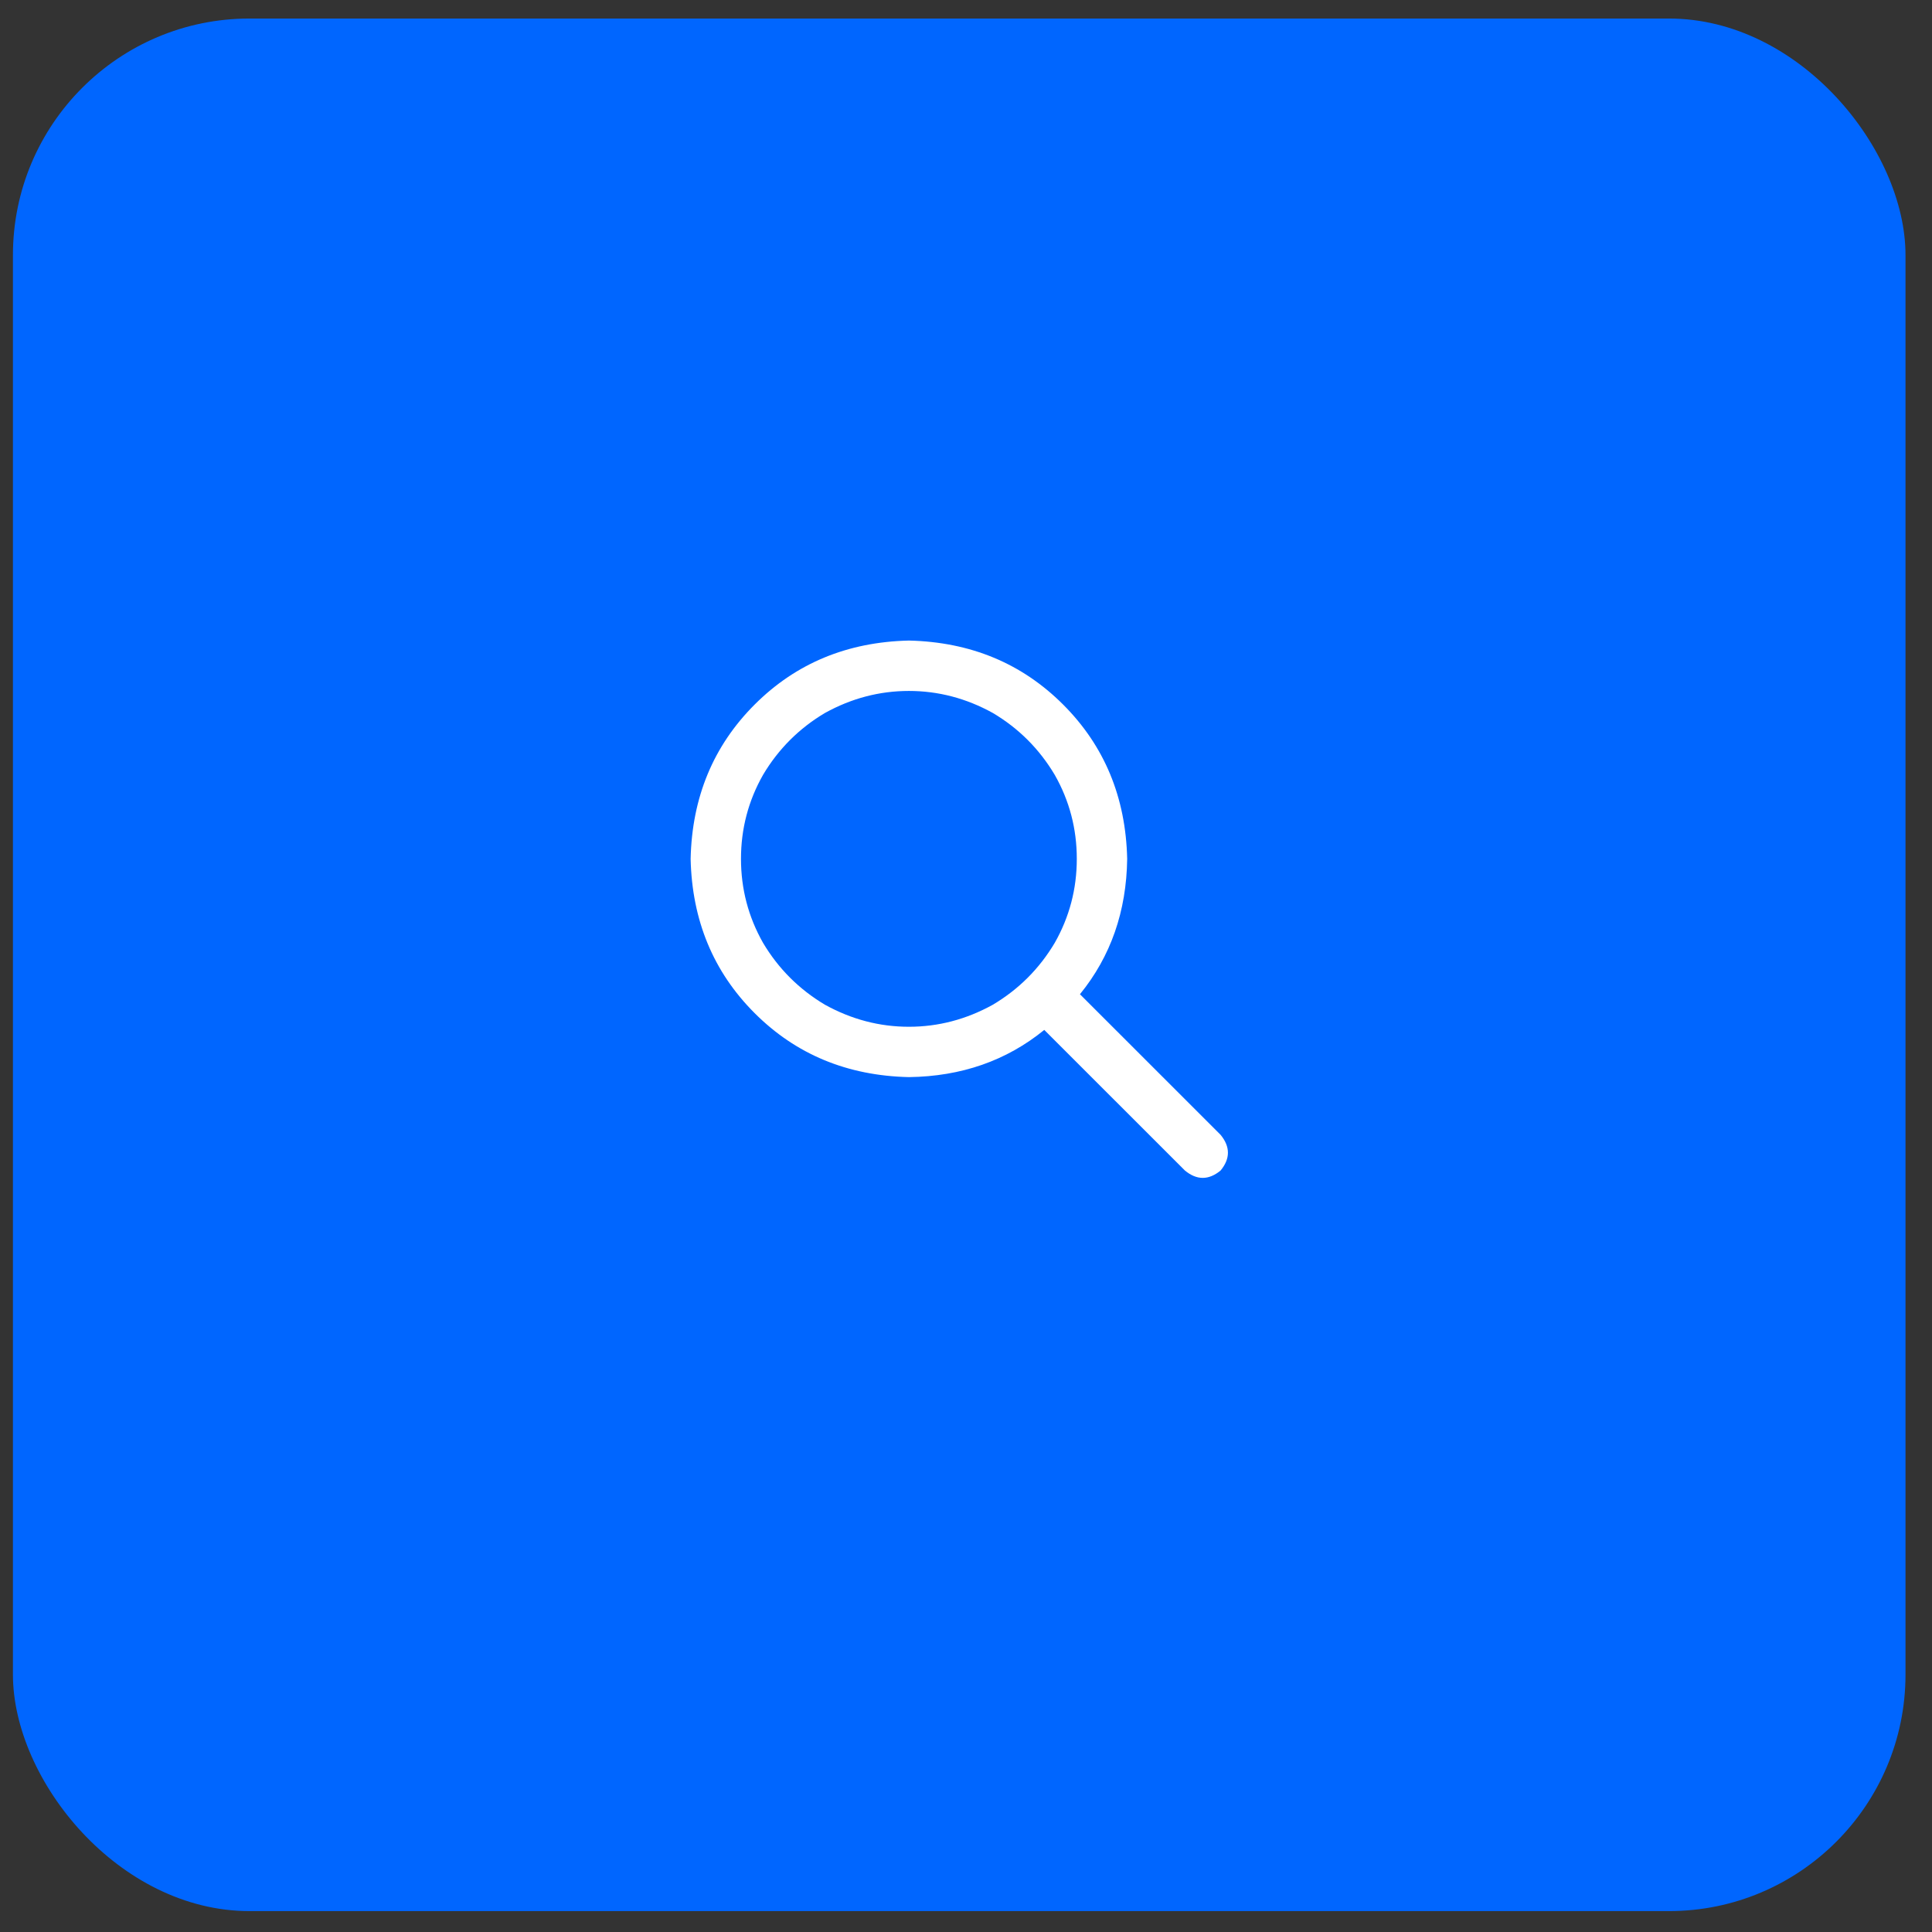 <svg width="49" height="49" viewBox="0 0 49 49" fill="none" xmlns="http://www.w3.org/2000/svg">
<rect x="0" y="0" width="49" height="49" fill="#333333" stroke="none"/>
<rect x="0.328" y="0.47" width="48" height="48" rx="6" fill="#0066FF"/>
<g clip-path="url(#clip0_578_5879)">
<path d="M27.31 21.782C27.31 21.019 27.124 20.309 26.751 19.653C26.361 18.997 25.838 18.473 25.181 18.083C24.507 17.71 23.797 17.524 23.052 17.524C22.306 17.524 21.597 17.71 20.922 18.083C20.266 18.473 19.742 18.997 19.352 19.653C18.98 20.309 18.793 21.019 18.793 21.782C18.793 22.545 18.98 23.255 19.352 23.912C19.742 24.568 20.266 25.091 20.922 25.482C21.597 25.855 22.306 26.041 23.052 26.041C23.797 26.041 24.507 25.855 25.181 25.482C25.838 25.091 26.361 24.568 26.751 23.912C27.124 23.255 27.31 22.545 27.31 21.782ZM26.485 26.121C25.527 26.901 24.383 27.301 23.052 27.318C21.49 27.283 20.186 26.742 19.139 25.695C18.092 24.648 17.551 23.344 17.516 21.782C17.551 20.221 18.092 18.917 19.139 17.87C20.186 16.823 21.49 16.282 23.052 16.246C24.613 16.282 25.917 16.823 26.964 17.87C28.011 18.917 28.552 20.221 28.588 21.782C28.57 23.113 28.171 24.258 27.39 25.216L30.957 28.782C31.205 29.084 31.205 29.386 30.957 29.687C30.655 29.936 30.353 29.936 30.052 29.687L26.485 26.121Z" fill="white"/>
</g>
<defs>
<clipPath id="clip0_578_5879">
<rect width="14" height="14" fill="white" transform="matrix(1 0 0 -1 17.328 30.06)"/>
</clipPath>
</defs>
</svg>
